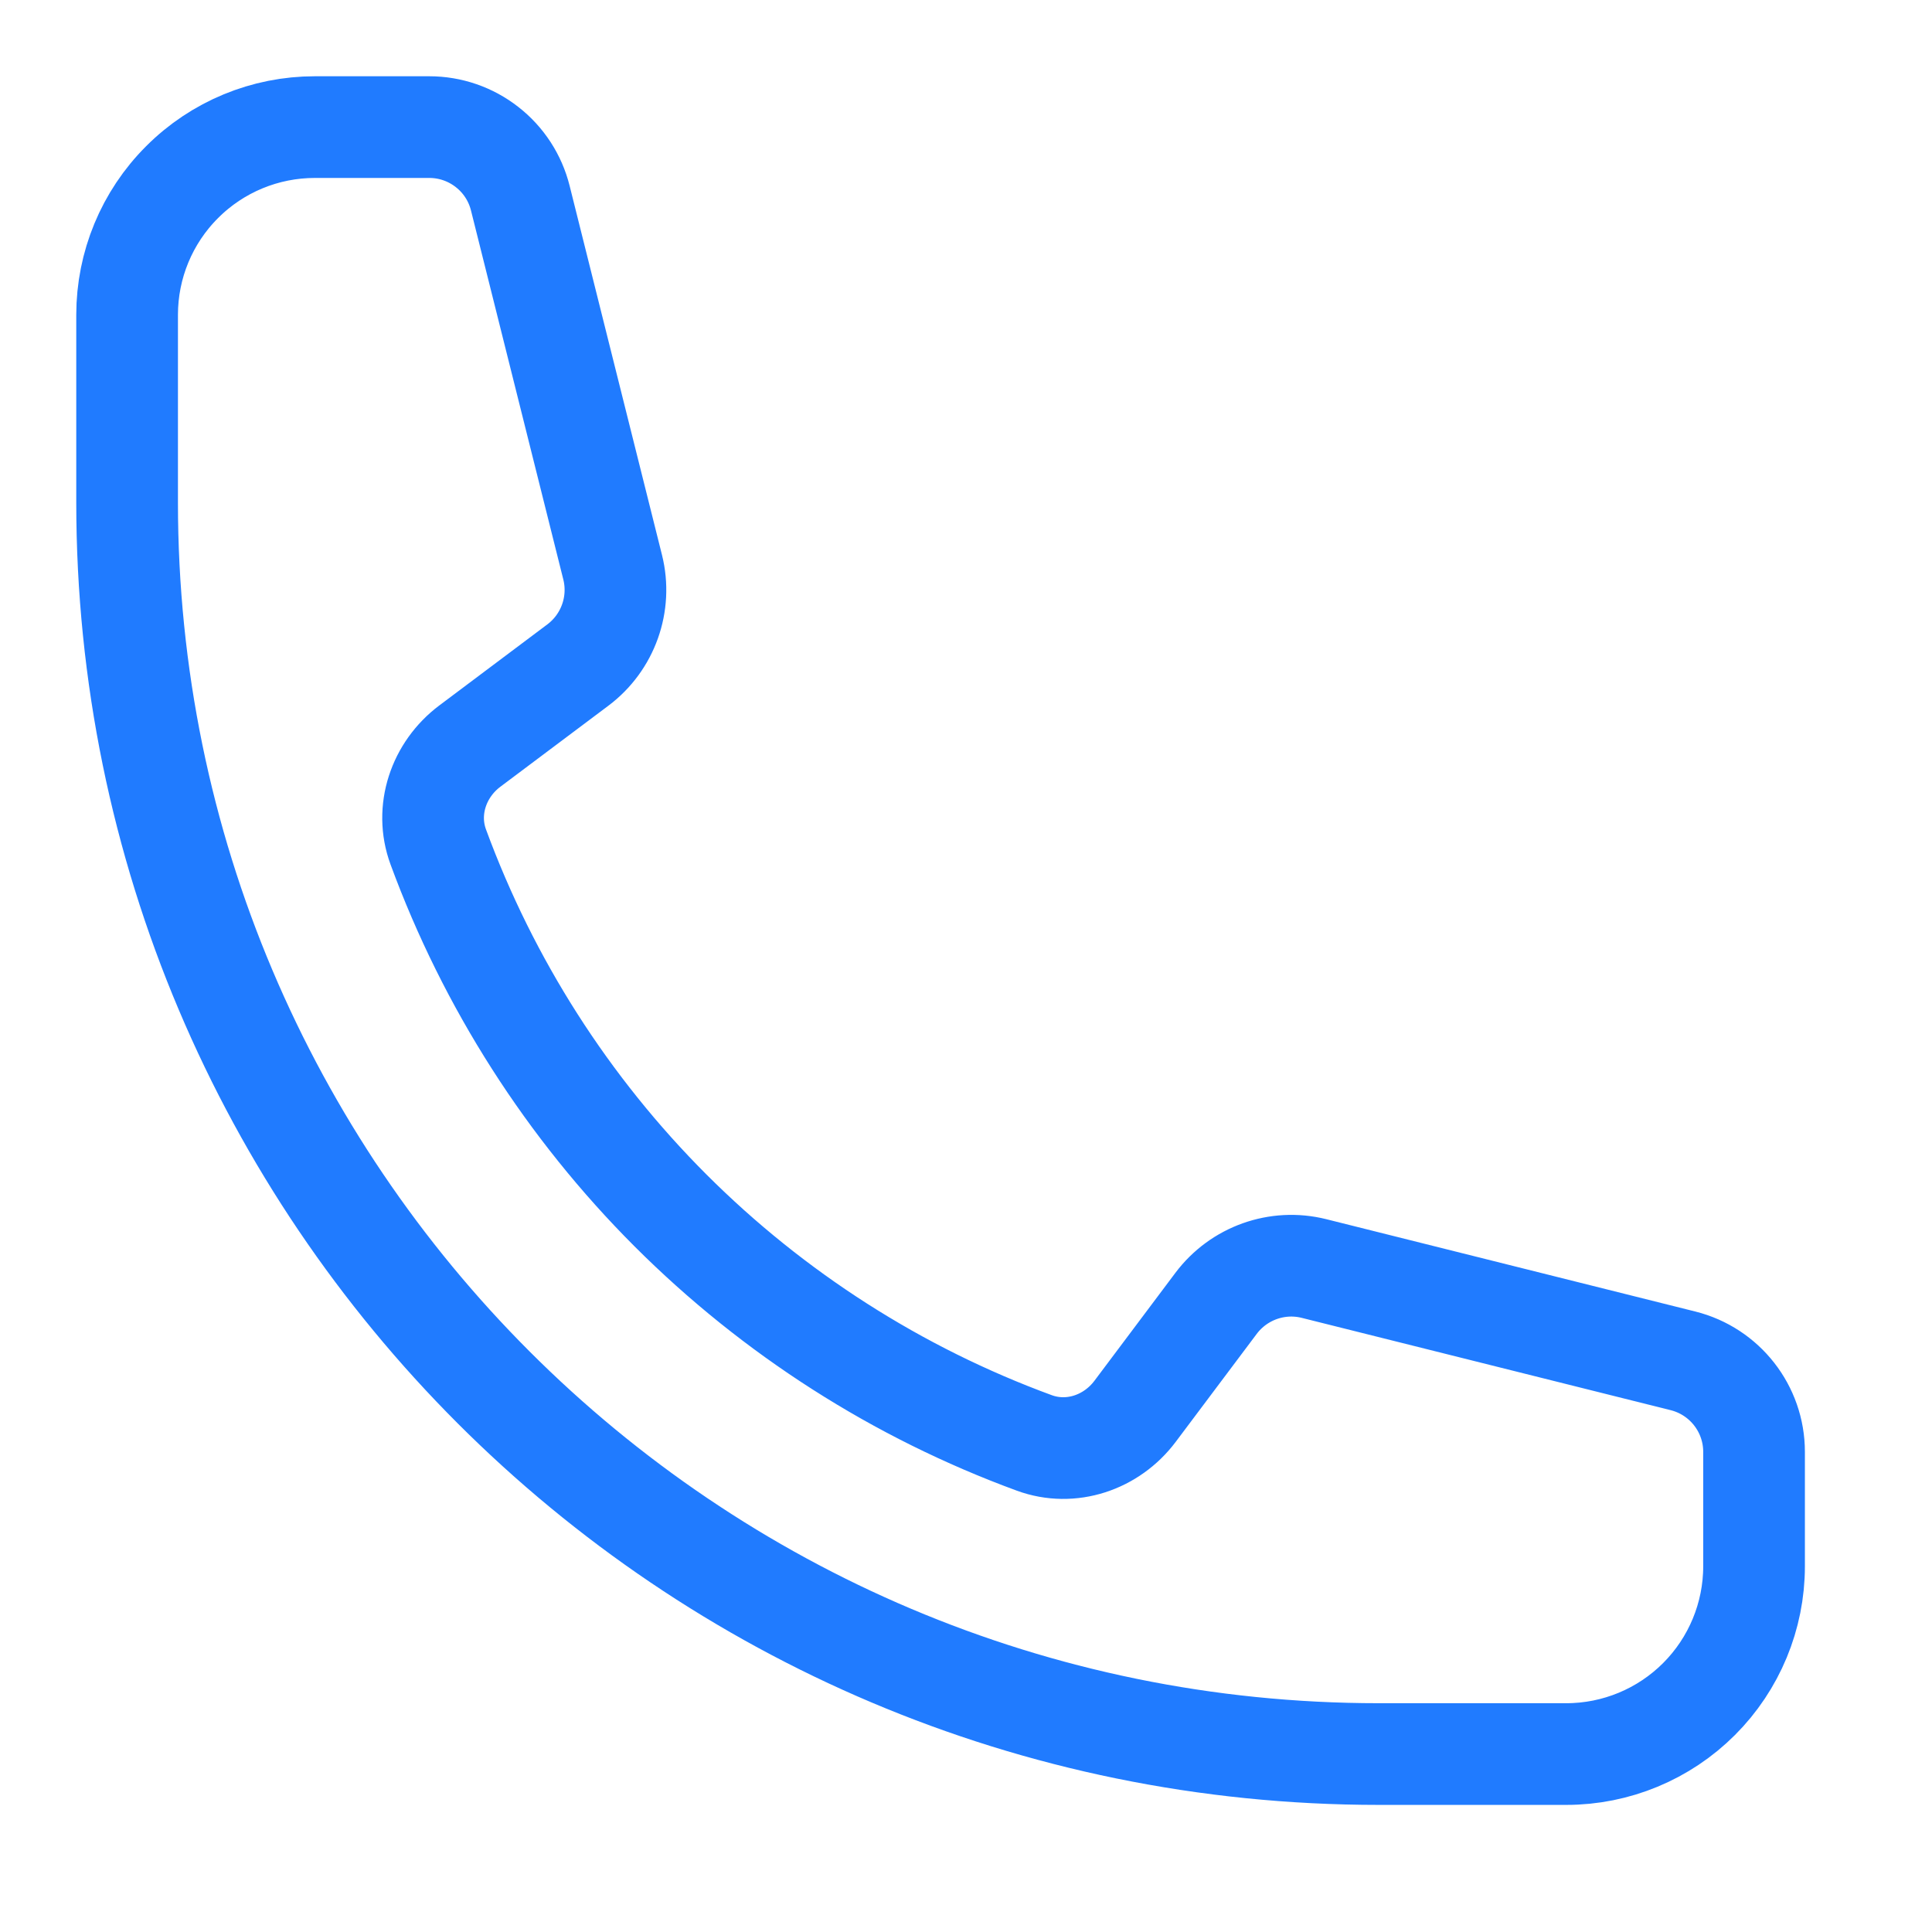 <svg width="19" height="19" viewBox="0 0 19 19" fill="none" xmlns="http://www.w3.org/2000/svg">
<path d="M1.25 4.942C1.25 11.739 6.761 17.25 13.558 17.25H15.404C15.893 17.25 16.363 17.055 16.709 16.709C17.055 16.363 17.25 15.893 17.25 15.404V14.278C17.25 13.855 16.962 13.486 16.551 13.383L12.922 12.475C12.561 12.385 12.182 12.521 11.959 12.818L11.163 13.879C10.932 14.187 10.533 14.323 10.171 14.19C8.827 13.697 7.607 12.916 6.595 11.905C5.583 10.893 4.804 9.673 4.31 8.329C4.177 7.968 4.313 7.568 4.621 7.337L5.682 6.541C5.98 6.318 6.115 5.938 6.025 5.578L5.117 1.949C5.067 1.749 4.952 1.572 4.79 1.446C4.628 1.319 4.428 1.25 4.222 1.25H3.096C2.607 1.25 2.137 1.444 1.791 1.791C1.444 2.137 1.25 2.607 1.25 3.096V4.942Z" stroke="#207BFF" strokeWidth="2" stroke-linecap="round" stroke-linejoin="round"/>
</svg>
      